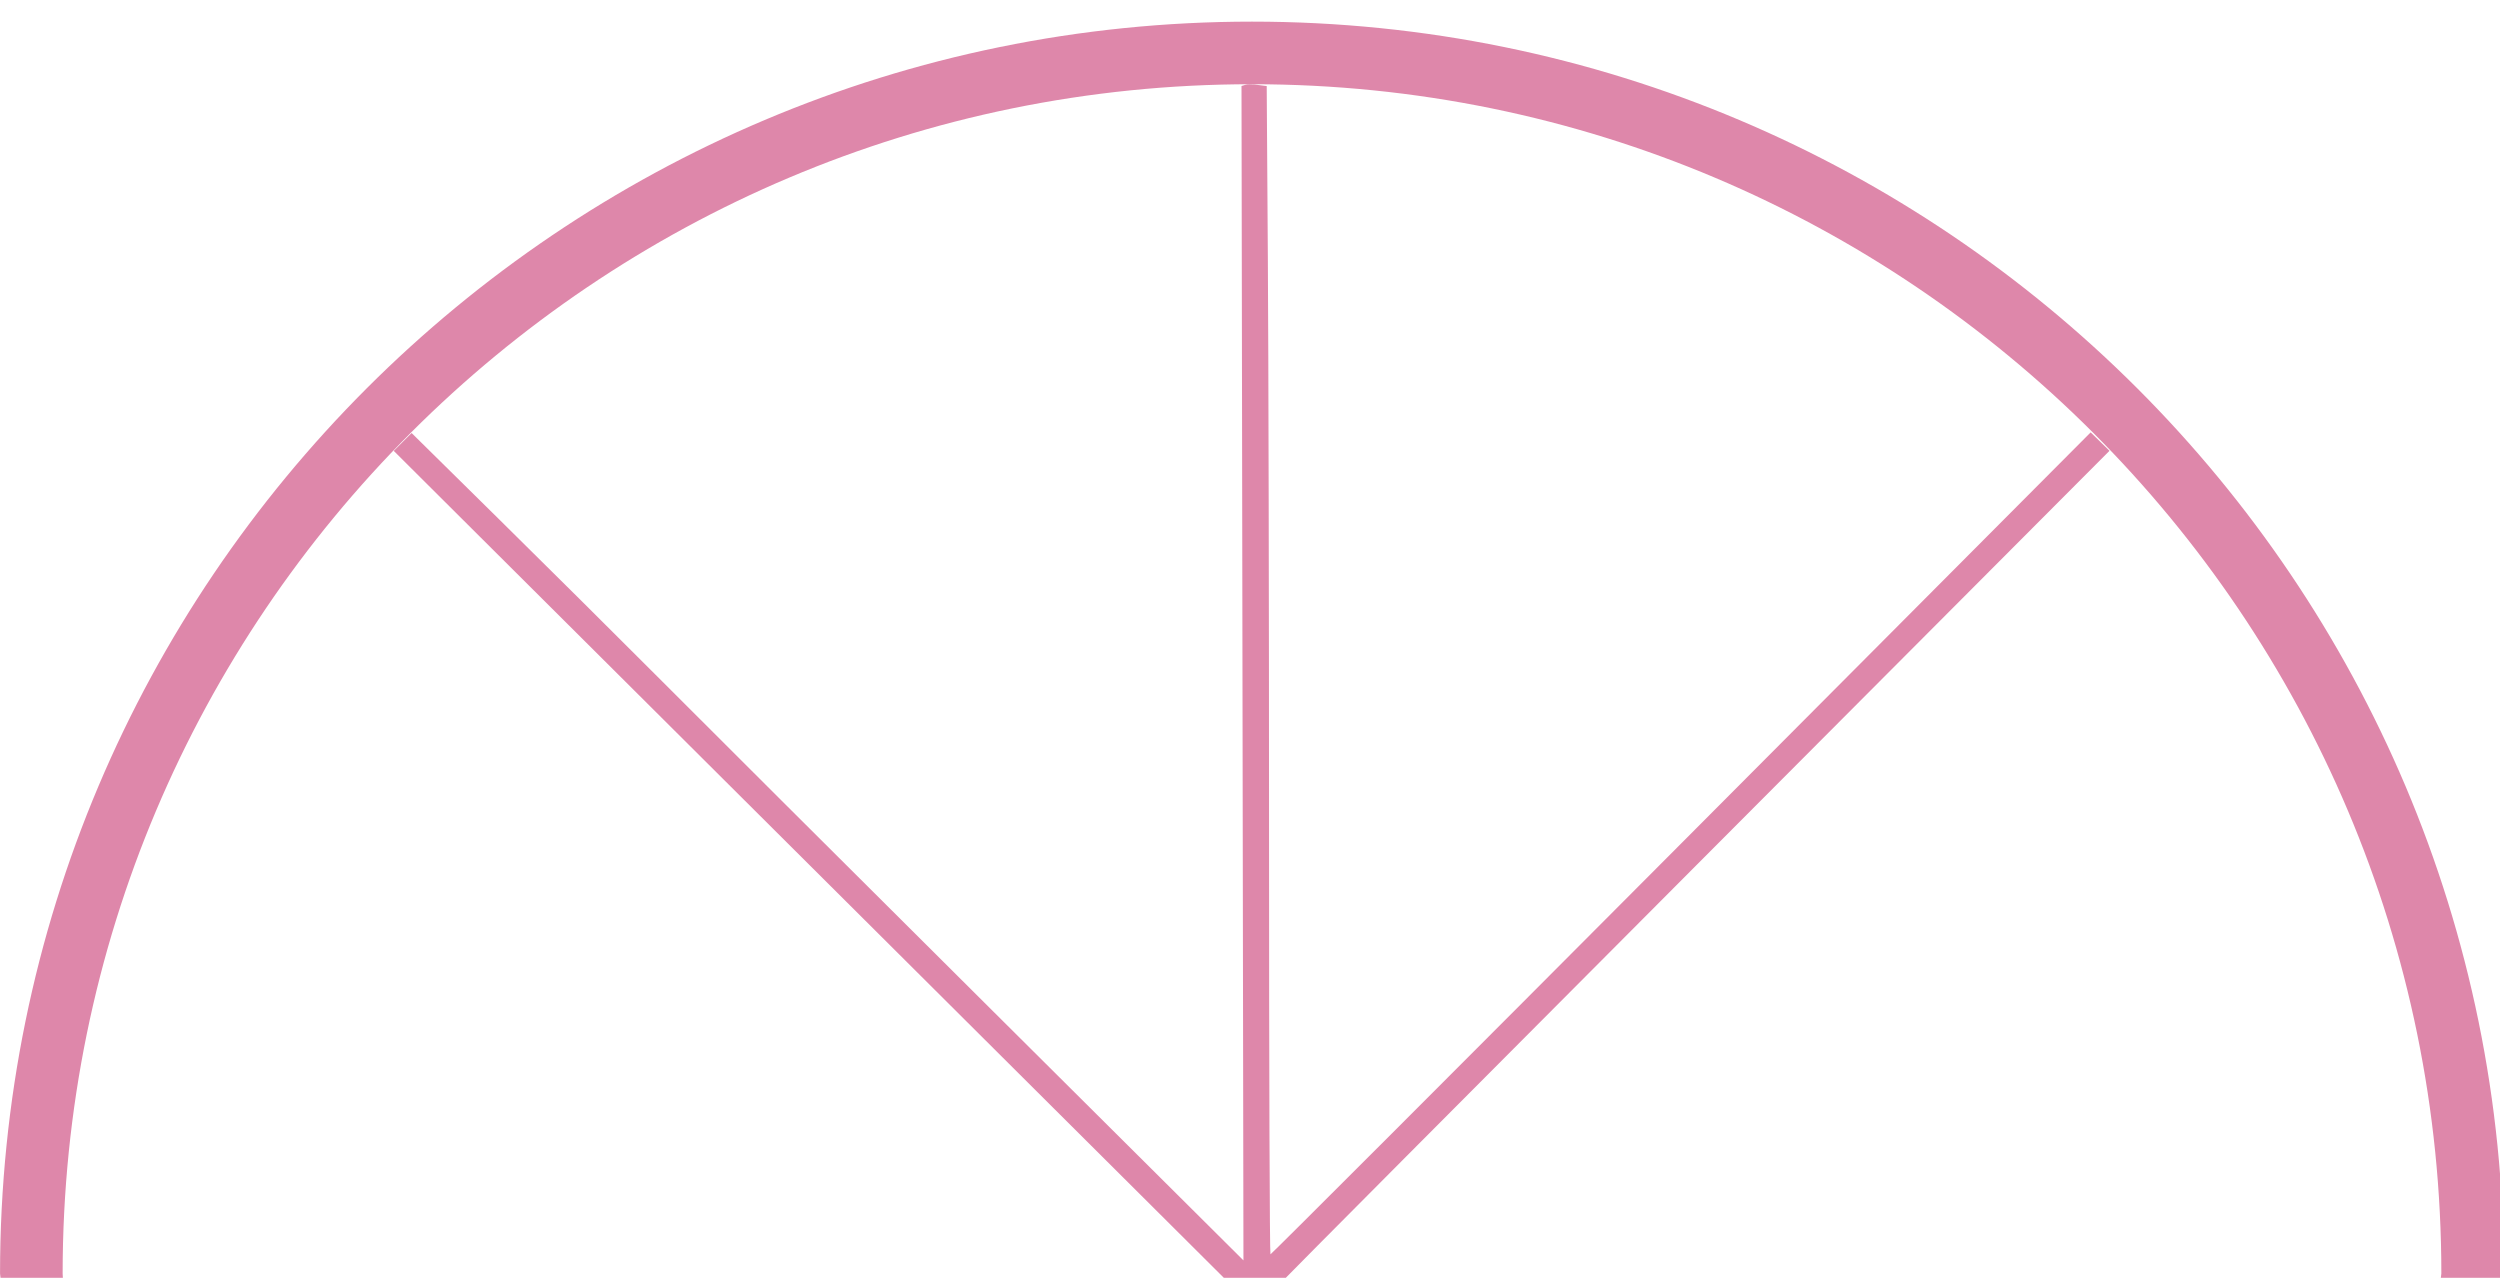 <?xml version="1.0" encoding="UTF-8" standalone="no"?>
<!-- Created with Inkscape (http://www.inkscape.org/) -->

<svg
   xmlns:dc="http://purl.org/dc/elements/1.1/"
   xmlns:cc="http://creativecommons.org/ns#"
   xmlns:rdf="http://www.w3.org/1999/02/22-rdf-syntax-ns#"
   xmlns:svg="http://www.w3.org/2000/svg"
   xmlns="http://www.w3.org/2000/svg"
   xmlns:sodipodi="http://sodipodi.sourceforge.net/DTD/sodipodi-0.dtd"
   xmlns:inkscape="http://www.inkscape.org/namespaces/inkscape"
   width="90"
   height="46"
   viewBox="0 0 23.812 12.171"
   version="1.1"
   id="svg5344"
   inkscape:version="0.92.4 (5da689c313, 2019-01-14)"
   sodipodi:docname="grapefruitwedge.svg">
  <defs
     id="defs5338">
    <inkscape:path-effect
       effect="simplify"
       id="path-effect819"
       is_visible="true"
       steps="1"
       threshold="0.5"
       smooth_angles="360"
       helper_size="0"
       simplify_individual_paths="false"
       simplify_just_coalesce="false"
       simplifyindividualpaths="false"
       simplifyJustCoalesce="false" />
  </defs>
  <sodipodi:namedview
     id="base"
     pagecolor="#ffffff"
     bordercolor="#666666"
     borderopacity="1.0"
     inkscape:pageopacity="0.0"
     inkscape:pageshadow="2"
     inkscape:zoom="16.603204"
     inkscape:cx="46.844874"
     inkscape:cy="7.0372576"
     inkscape:document-units="mm"
     inkscape:current-layer="layer1"
     showgrid="true"
     inkscape:window-width="3000"
     inkscape:window-height="1895"
     inkscape:window-x="-13"
     inkscape:window-y="-13"
     inkscape:window-maximized="1"
     fit-margin-top="0"
     fit-margin-left="0"
     fit-margin-right="0"
     fit-margin-bottom="0"
     inkscape:snap-nodes="true"
     showguides="false"
     units="px">
    <inkscape:grid
       type="xygrid"
       id="grid7016"
       originx="-17.636"
       originy="-48.597" />
  </sodipodi:namedview>
  <g
     inkscape:label="Layer 1"
     inkscape:groupmode="layer"
     id="layer1"
     transform="translate(-66.924,-138.752)">
    <g
       id="g876"
       transform="translate(-0.033)"
       style="fill:#ddff55;fill-opacity:1">
      <g
         id="g847"
         style="fill:#ddff55;fill-opacity:1" />
      <g
         id="g847-8"
         transform="rotate(-45,78.828,151.079)"
         style="fill:#ddff55;fill-opacity:1" />
    </g>
    <path
       style="fill:#de87aa;fill-opacity:1;stroke:none;stroke-width:0.006;stroke-miterlimit:4;stroke-dasharray:none;stroke-opacity:1"
       d="M 45,0 C 20.147,0 0,20.147 0,45 c 0.008,0.076 0.019,0.147 0.027,0.223 H 2.262 C 2.259,45.148 2.252,45.075 2.25,45 2.25,21.39 21.39,2.25 45,2.25 c 23.61,0 42.75,19.14 42.75,42.75 -0.008,0.076 -0.019,0.147 -0.027,0.223 h 2.266 C 89.991,45.148 89.998,45.075 90,45 90,20.147 69.853,0 45,0 Z m -0.25,2.275 -0.127,0.039 0.035,21.107 0.035,21.105 -9.307,-9.26 C 30.268,30.174 24.943,24.861 23.551,23.465 22.159,22.068 19.618,19.546 17.906,17.857 l -3.113,-3.07 -0.322,0.322 -0.32,0.32 11.809,11.764 c 6.495,6.47 13.259,13.207 15.029,14.971 l 3.07,3.059 h 2.086 c 0.08,-0.095 6.672,-6.721 14.807,-14.881 L 75.822,15.426 75.482,15.094 75.145,14.764 60.43,29.537 c -8.093,8.125 -14.737,14.771 -14.766,14.771 -0.028,0 -0.051,-6.66 -0.051,-14.801 0,-8.141 -0.02,-17.591 -0.043,-20.998 L 45.529,2.316 45.203,2.275 c -0.18,-0.023 -0.384,-0.023 -0.453,0 z"
       transform="matrix(0.265,0,0,0.265,66.924,138.958)"
       id="path878"
       inkscape:connector-curvature="0" />
  </g>
  <g
     inkscape:groupmode="layer"
     id="masklayer"
     inkscape:label="masklayer 1"
     style="fill:#ffffff"
     transform="translate(-16.467,1.104)" />
</svg>
